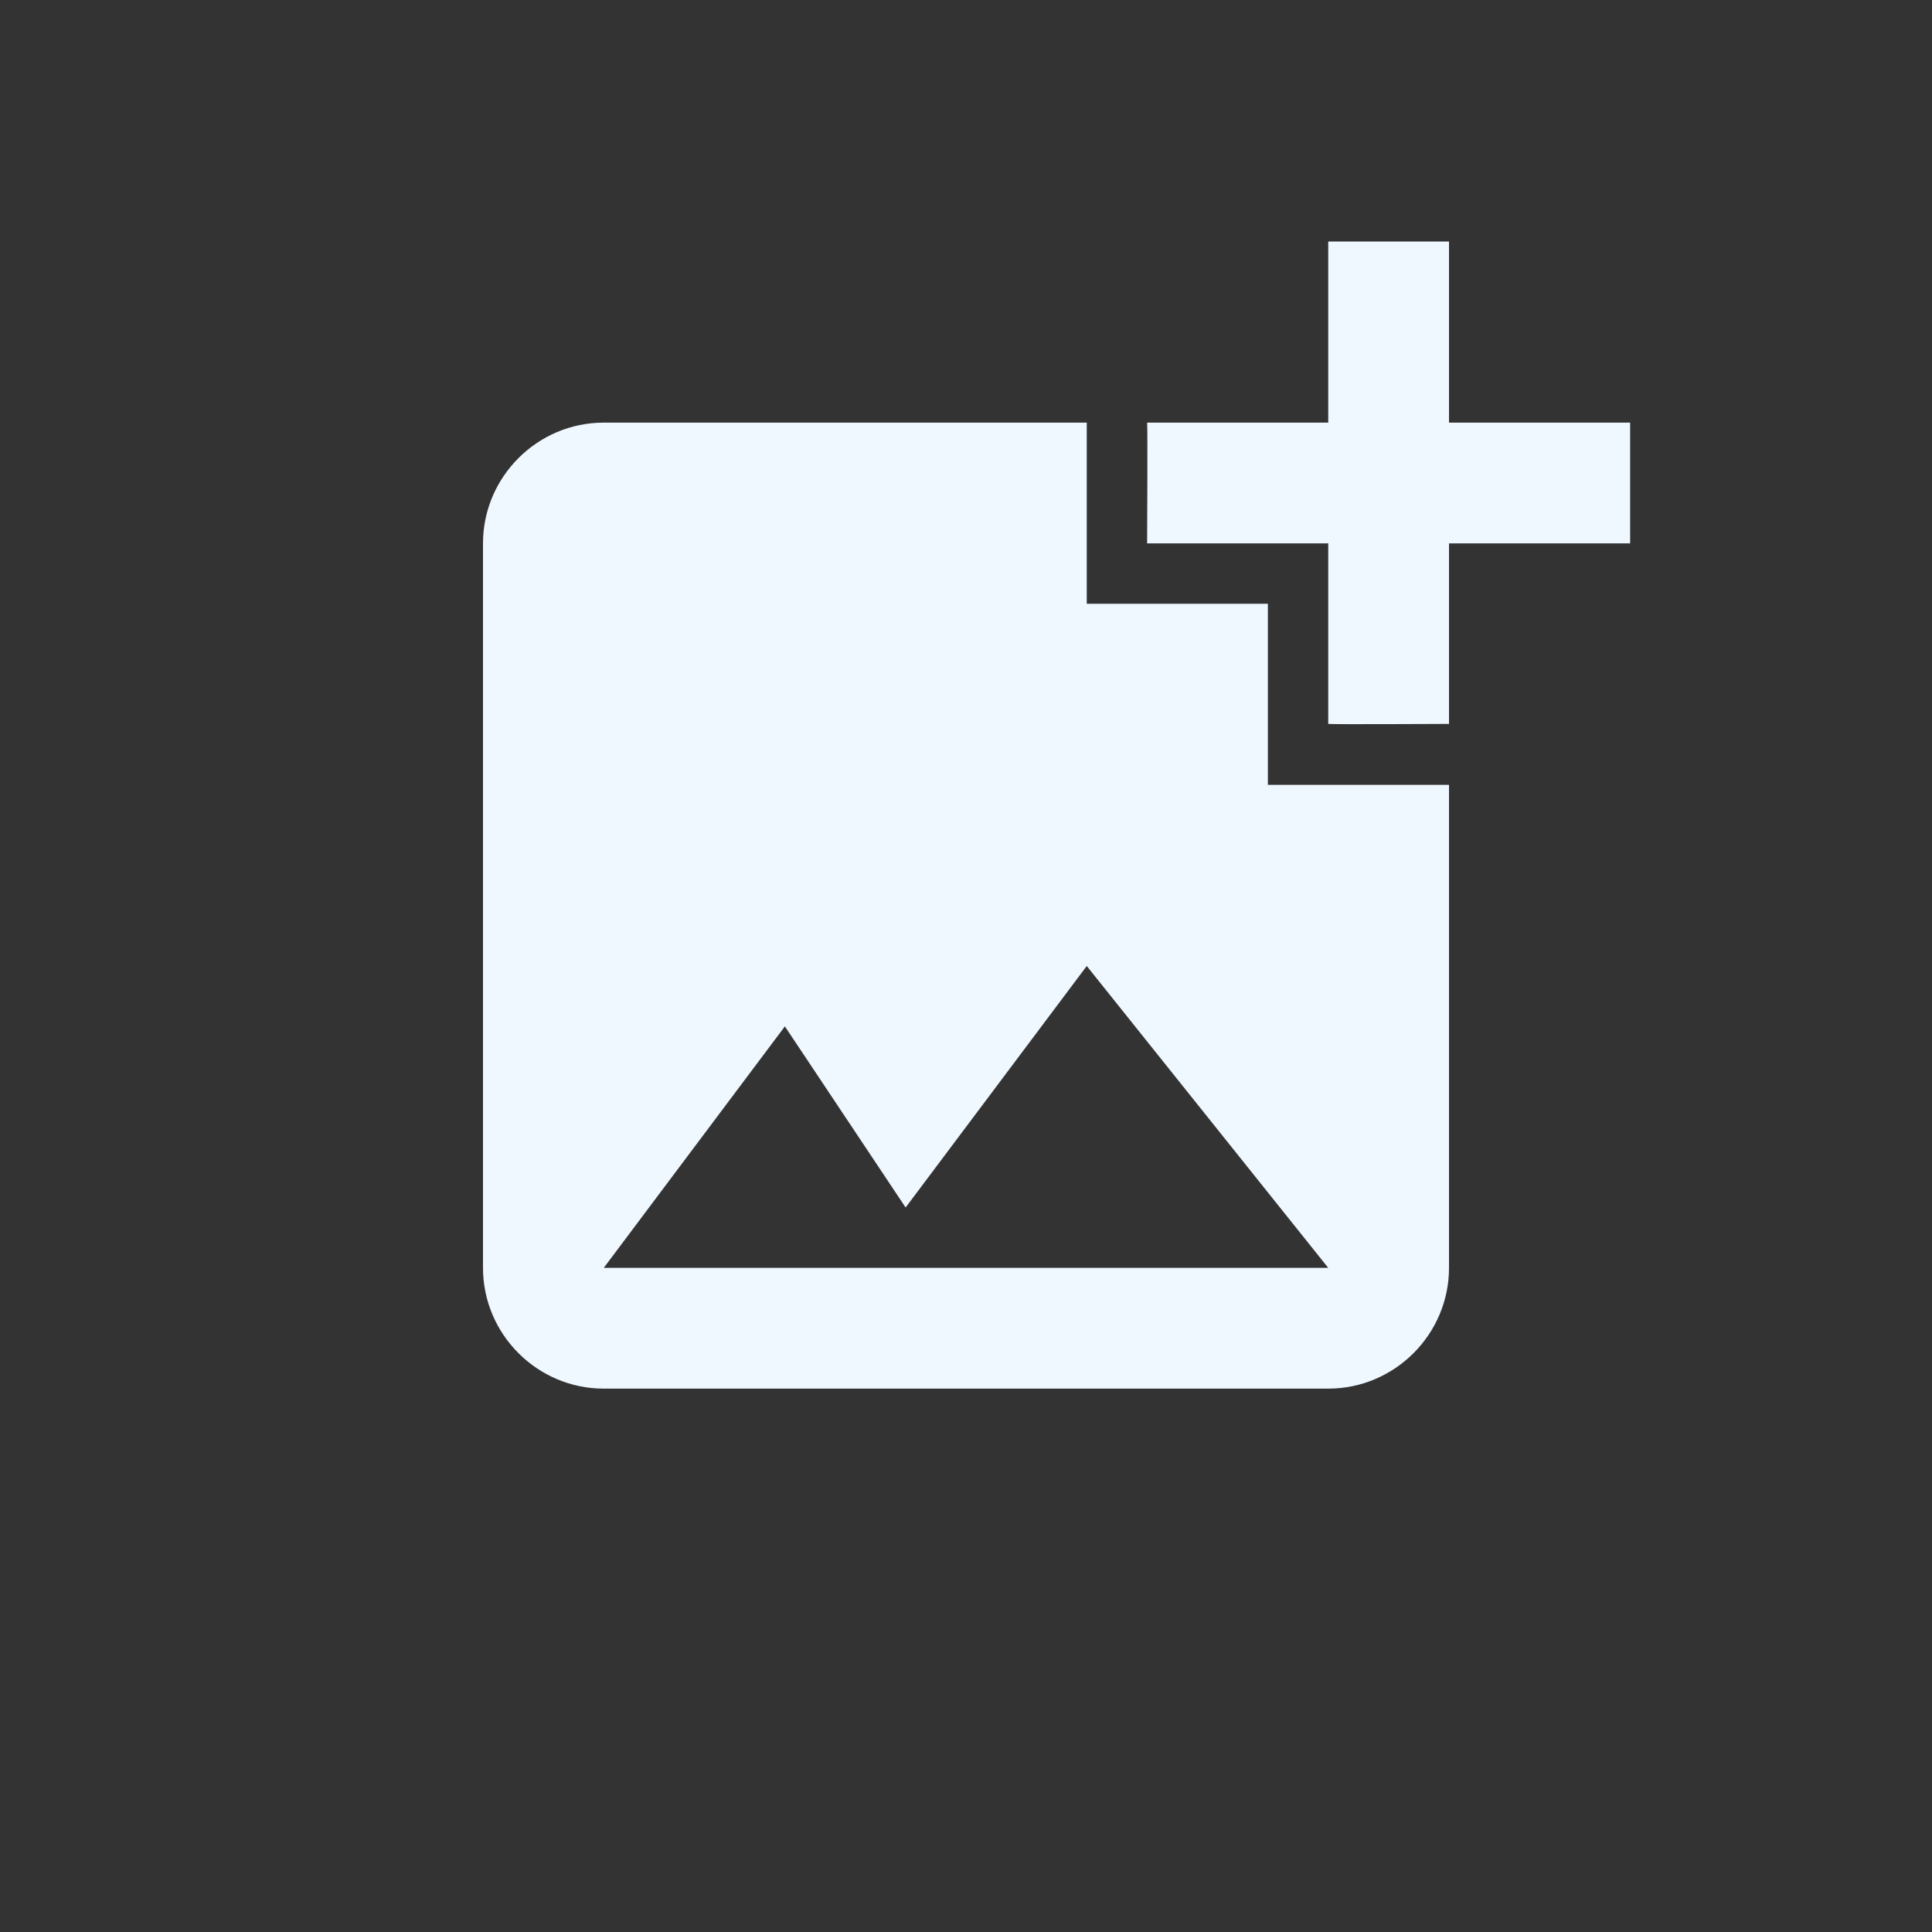 <svg xmlns="http://www.w3.org/2000/svg" height="19px" viewBox="-5 -2 32 32" width="19px" fill="#F0F8FF"><rect x="-5" y="-2" width="32" height="32" fill="#333333" stroke="none"/><path d="M0 0h24v24H0z" fill="none"/><path d="M19 7v2.99s-1.99.01-2 0V7h-3s.01-1.99 0-2h3V2h2v3h3v2h-3zm-3 4V8h-3V5H5c-1.1 0-2 .9-2 2v12c0 1.1.9 2 2 2h12c1.1 0 2-.9 2-2v-8h-3zM5 19l3-4 2 3 3-4 4 5H5z"/></svg>